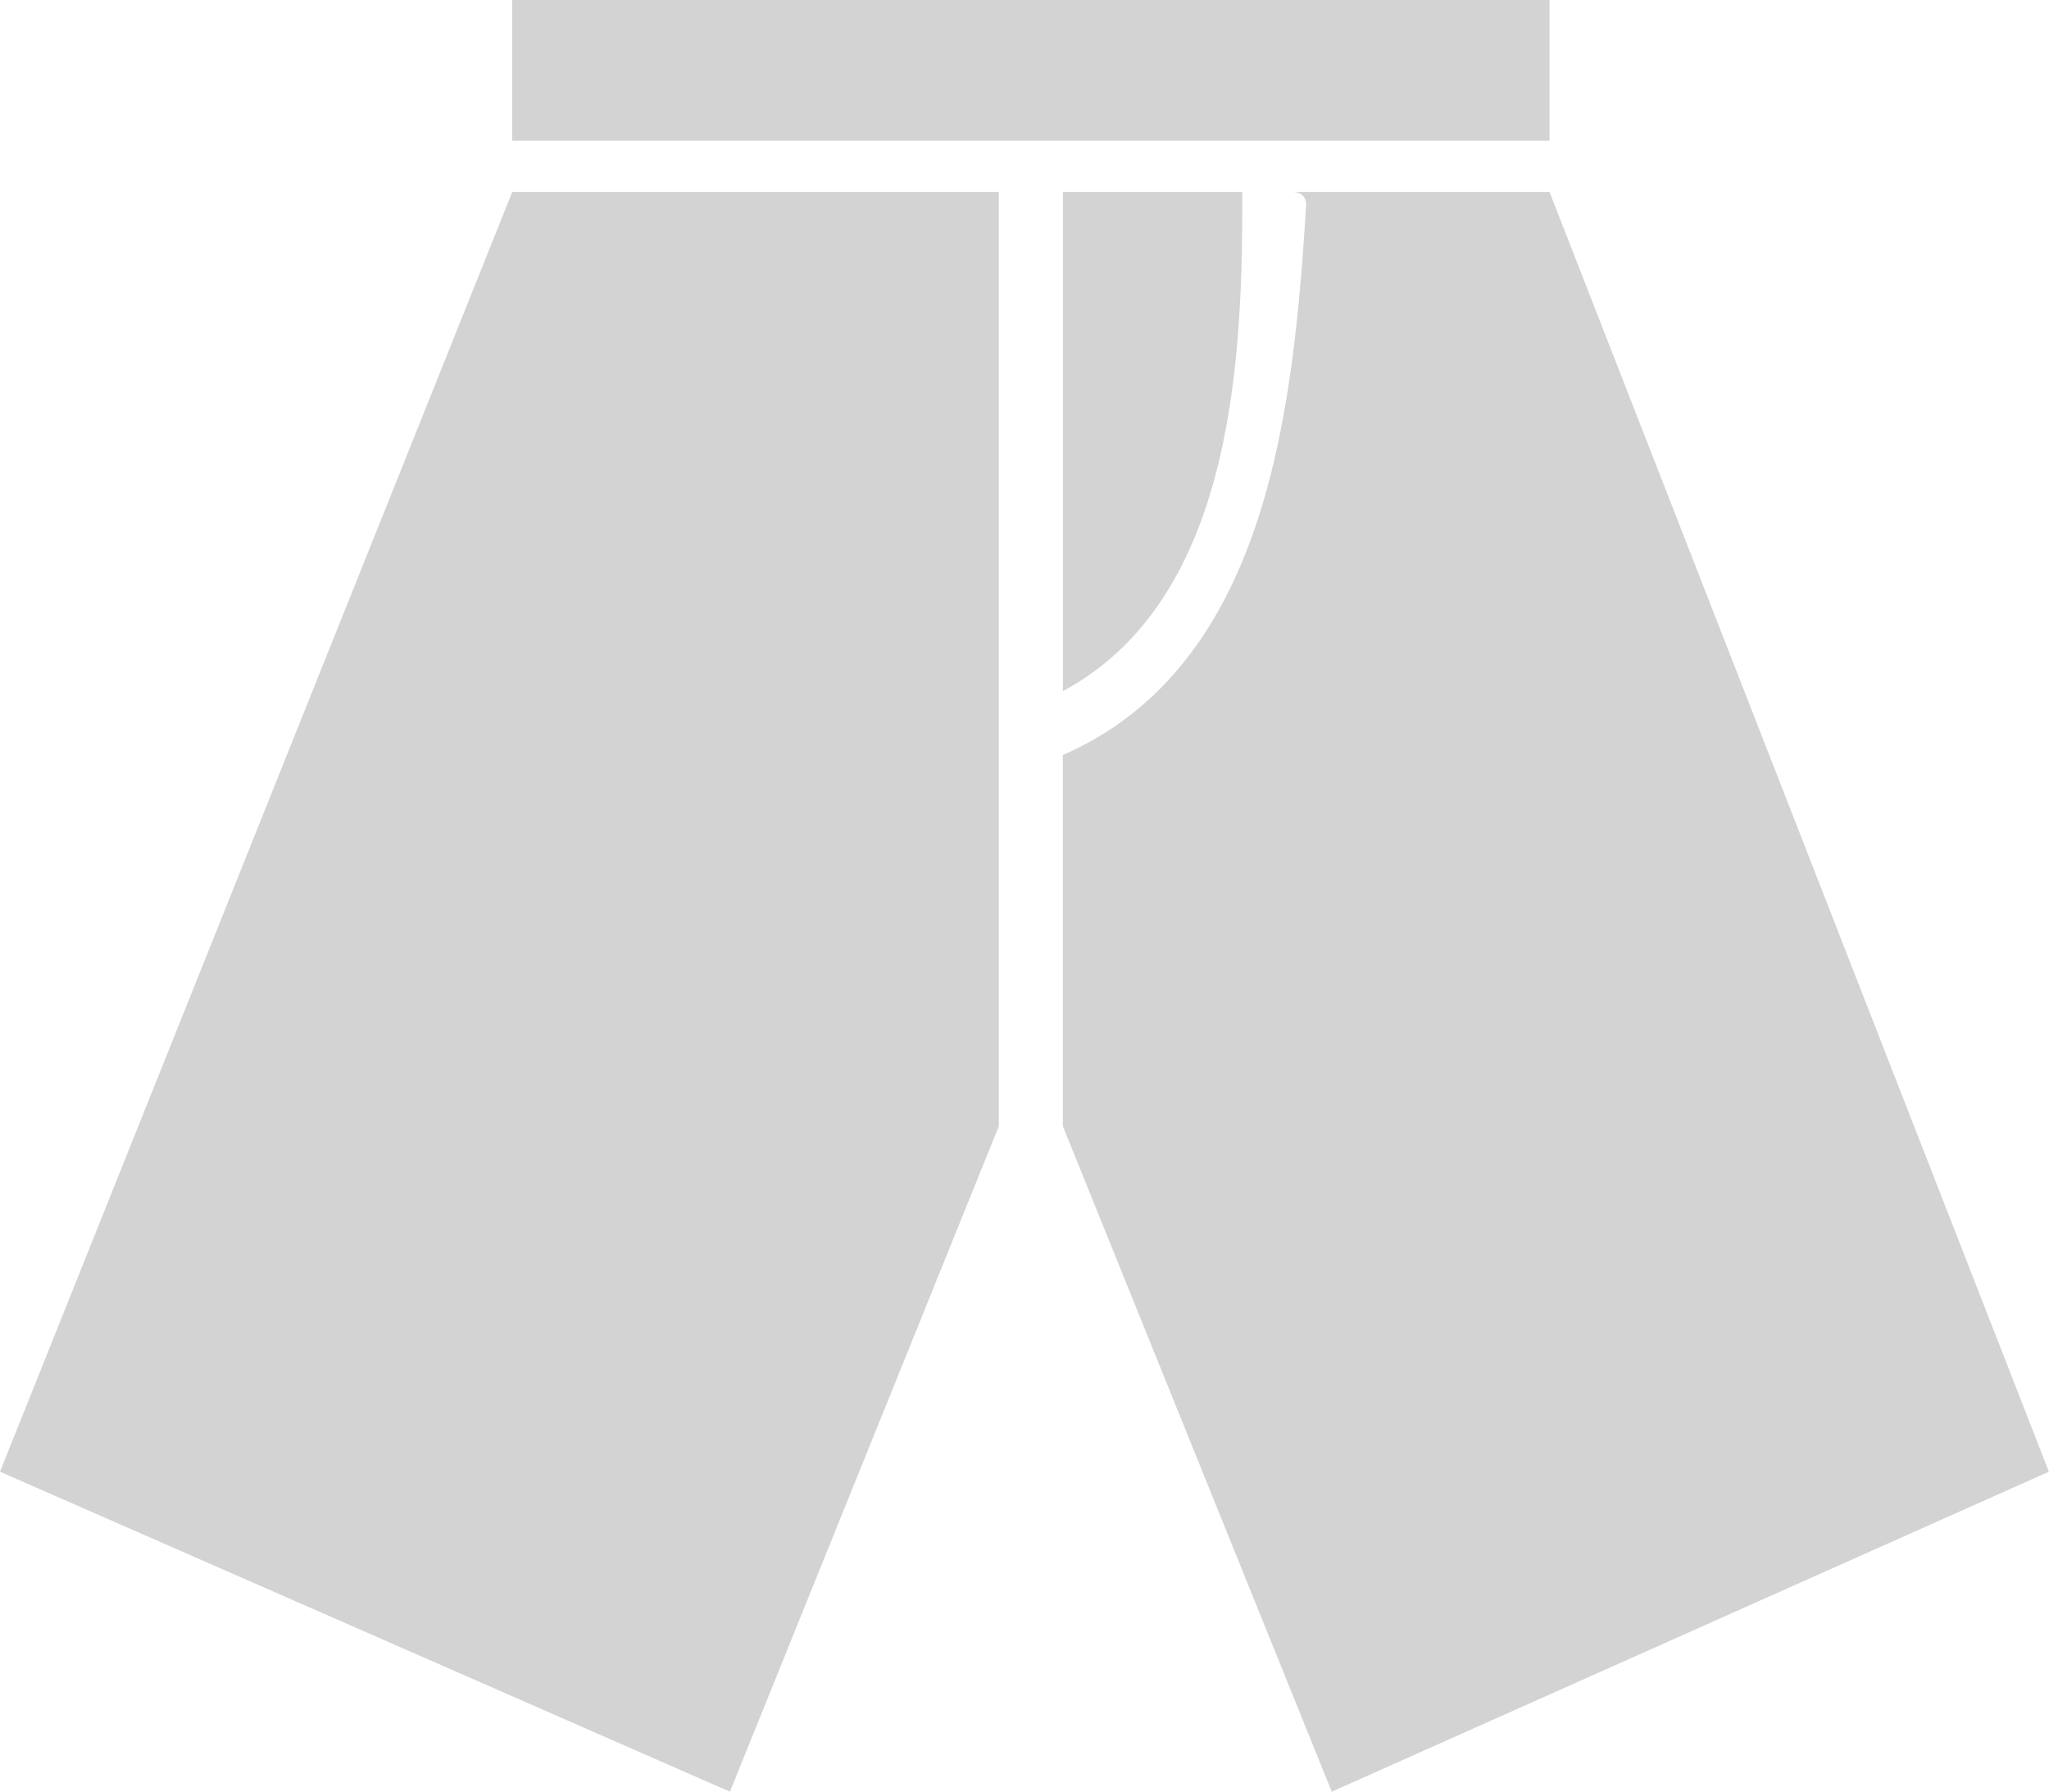 <?xml version='1.0' encoding='utf-8'?>
<svg xmlns="http://www.w3.org/2000/svg" id="Layer_2" data-name="Layer 2" viewBox="0 0 20.04 17.52">
  <g id="Layer_1-2" data-name="Layer 1">
    <path d="M0,14.391l7.139,3.129,2.63-6.508V1.877h-4.759L0,14.391h0ZM10.396,6.758c1.628-.876,1.754-3.129,1.754-4.756v-.125h-1.754v4.881h0ZM15.155,1.877h-2.505s.125,0,.125.125c-.125,2.002-.376,4.505-2.38,5.381v3.629l2.63,6.508,7.014-3.129L15.155,1.877h0ZM15.155,1.376V0H5.01v1.376h10.145Z" fill="#D3D3D3" fill-rule="evenodd" />
  </g>
</svg>